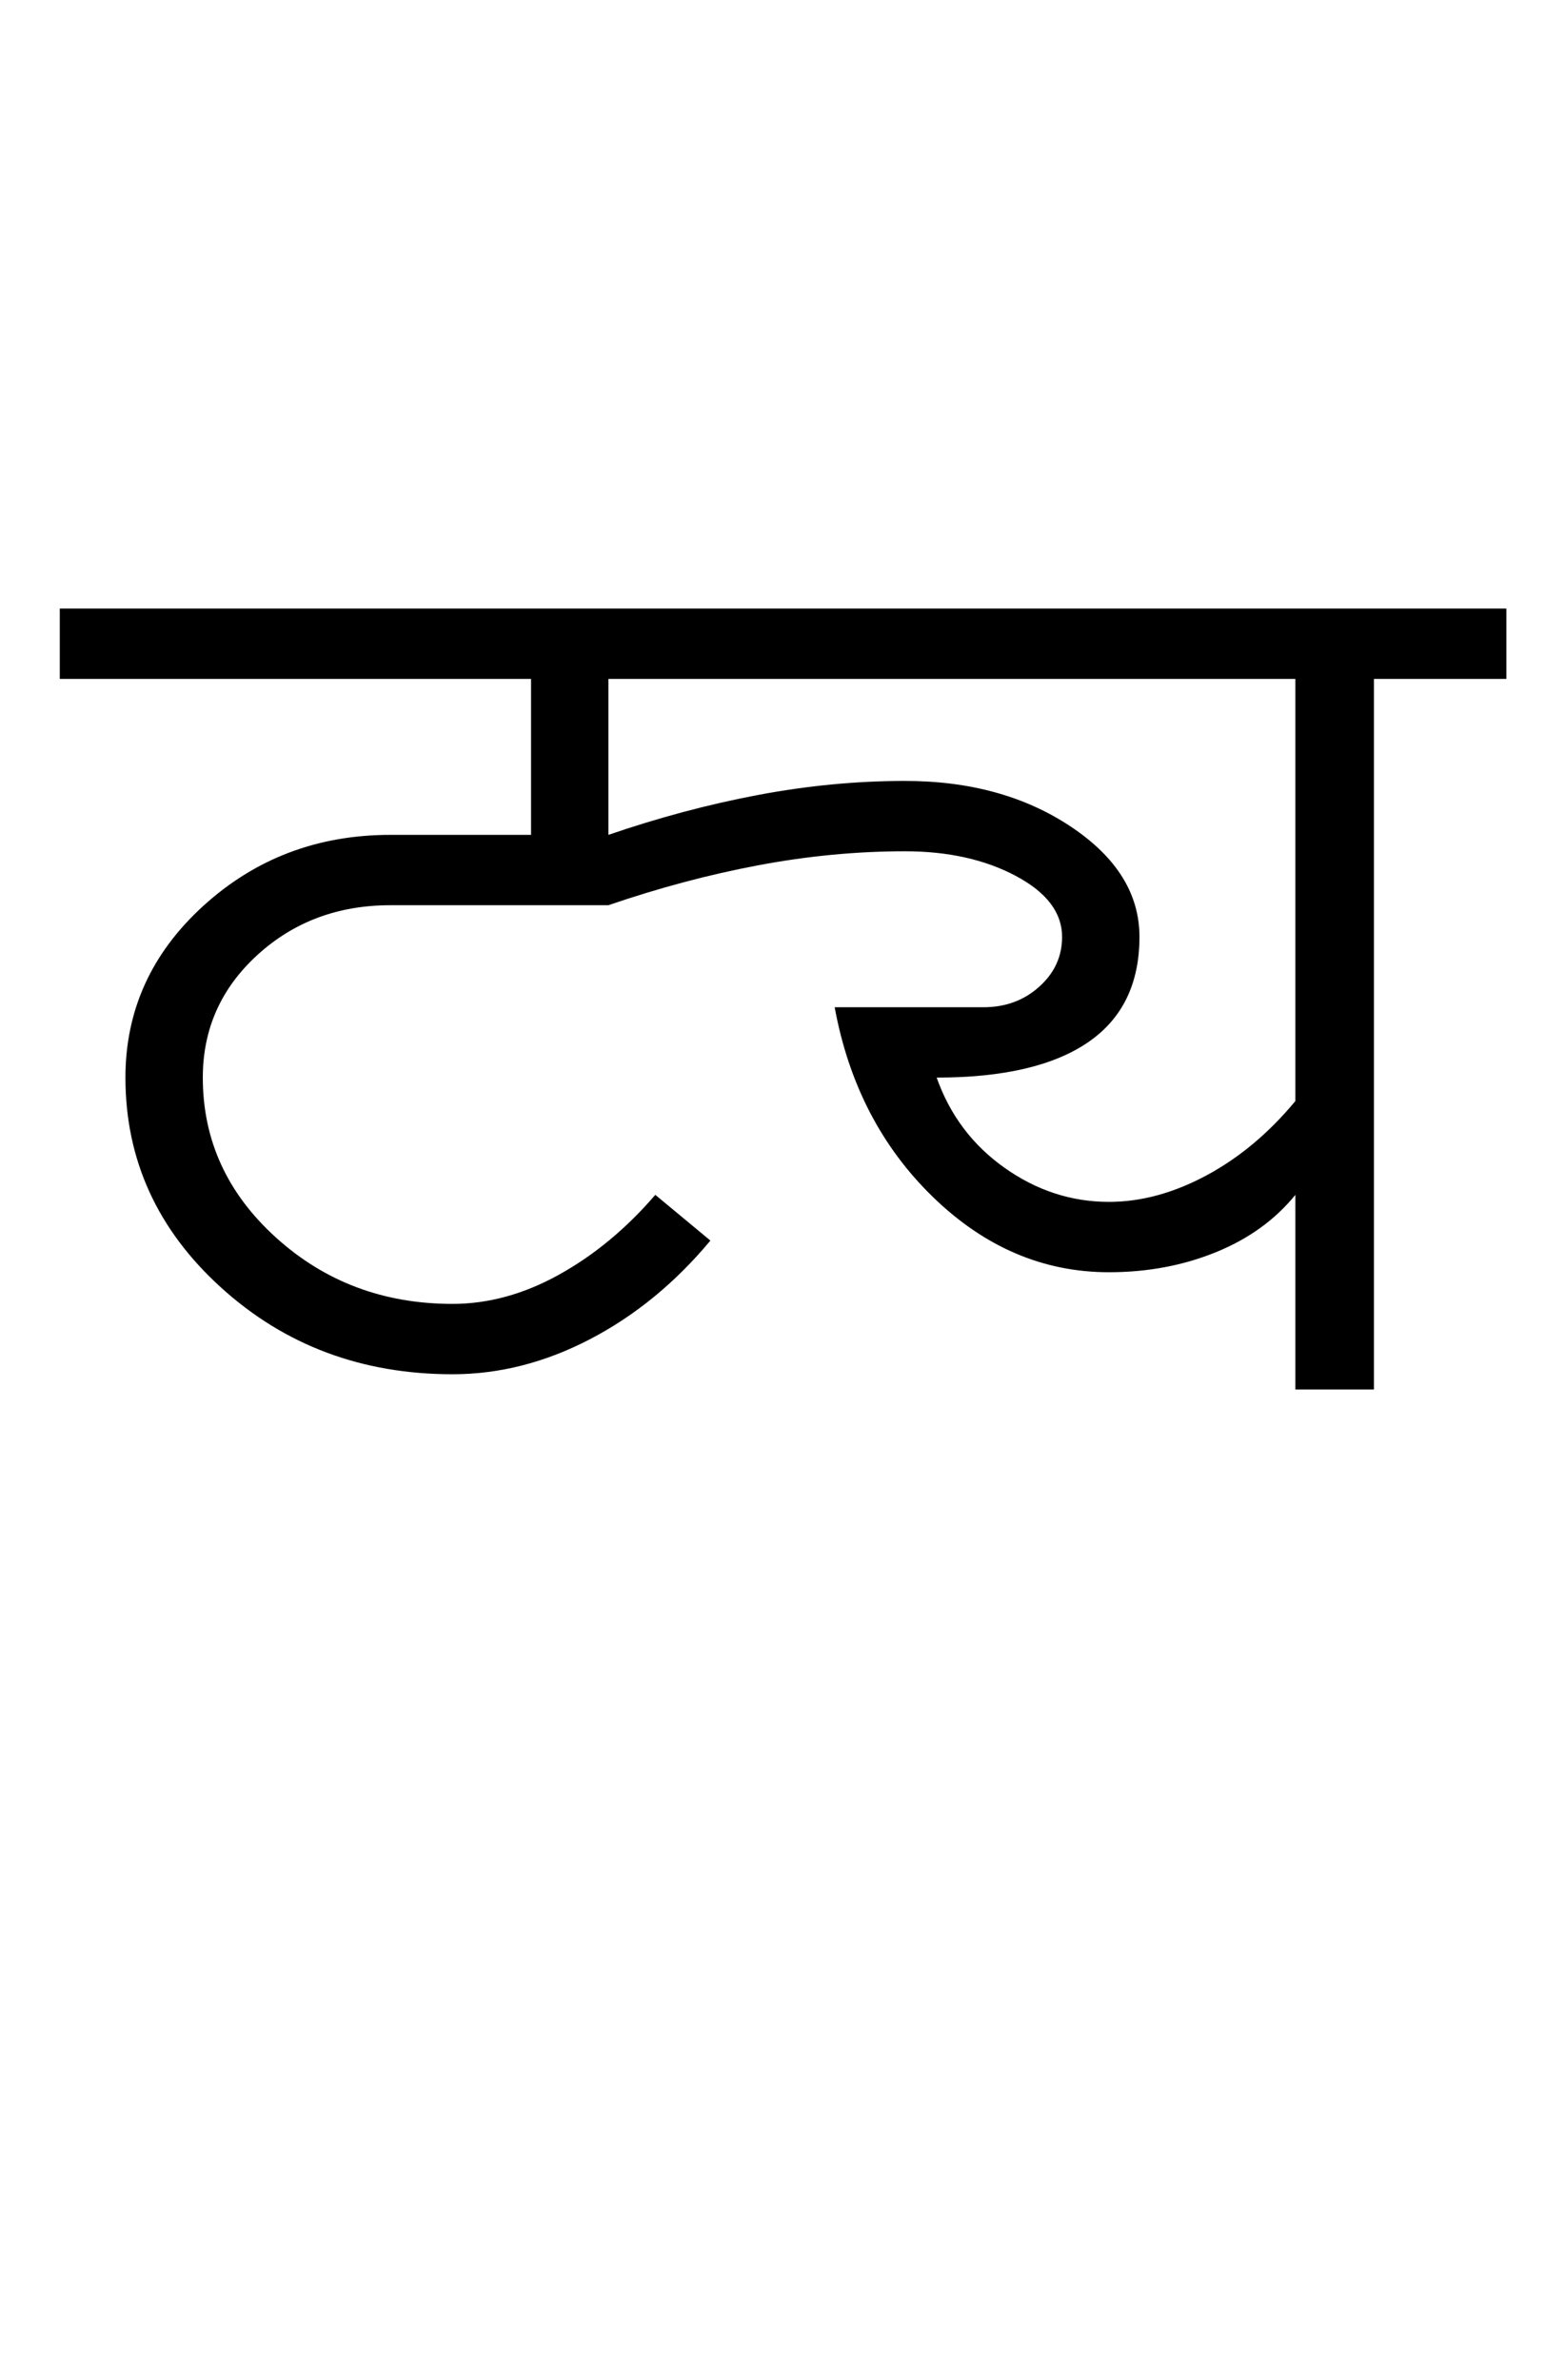<?xml version="1.0" encoding="UTF-8"?>
<svg xmlns="http://www.w3.org/2000/svg" xmlns:xlink="http://www.w3.org/1999/xlink" width="333.75pt" height="507.5pt" viewBox="0 0 333.75 507.5" version="1.1">
<defs>
<g>
<symbol overflow="visible" id="glyph0-0">
<path style="stroke:none;" d="M 50 -16.75 L 216.5 -16.75 L 216.5 -216.5 L 50 -216.5 Z M 33.25 0 L 33.25 -233 L 233 -233 L 233 0 Z M 33.25 0 "/>
</symbol>
<symbol overflow="visible" id="glyph0-1">
<path style="stroke:none;" d="M 220.5 -40 C 227.332 -40 234.25 -41.875 241.25 -45.625 C 248.25 -49.375 254.582 -54.664 260.25 -61.5 L 260.25 -151.5 L 113.75 -151.5 L 113.75 -118.25 C 124.414 -121.914 135.039 -124.75 145.625 -126.75 C 156.207 -128.75 166.664 -129.75 177 -129.75 C 190.832 -129.75 202.625 -126.5 212.375 -120 C 222.125 -113.5 227 -105.664 227 -96.5 C 227 -86.5 223.332 -79 216 -74 C 208.664 -69 197.914 -66.5 183.75 -66.5 C 186.582 -58.5 191.414 -52.082 198.25 -47.25 C 205.082 -42.414 212.5 -40 220.5 -40 Z M -3.25 -151.5 L -3.25 -166.5 L 305.25 -166.5 L 305.25 -151.5 L 277 -151.5 L 277 0 L 260.25 0 L 260.25 -41.5 C 255.914 -36.164 250.25 -32.082 243.25 -29.25 C 236.25 -26.414 228.664 -25 220.5 -25 C 206.5 -25 194 -30.332 183 -41 C 172 -51.664 165 -65.164 162 -81.5 L 193.75 -81.5 C 198.414 -81.5 202.375 -82.957 205.625 -85.875 C 208.875 -88.789 210.5 -92.332 210.5 -96.5 C 210.5 -101.664 207.207 -106 200.625 -109.5 C 194.039 -113 186.164 -114.75 177 -114.75 C 166.664 -114.75 156.207 -113.75 145.625 -111.75 C 135.039 -109.75 124.414 -106.914 113.75 -103.25 L 67.25 -103.25 C 56.082 -103.25 46.625 -99.707 38.875 -92.625 C 31.125 -85.539 27.25 -76.832 27.25 -66.5 C 27.25 -53.164 32.457 -41.789 42.875 -32.375 C 53.289 -22.957 65.832 -18.25 80.5 -18.25 C 88.164 -18.25 95.75 -20.332 103.25 -24.5 C 110.75 -28.664 117.582 -34.332 123.75 -41.5 L 135.5 -31.75 C 128 -22.75 119.457 -15.75 109.875 -10.75 C 100.289 -5.75 90.5 -3.25 80.5 -3.25 C 61.164 -3.25 44.707 -9.414 31.125 -21.75 C 17.539 -34.082 10.75 -49 10.75 -66.5 C 10.75 -80.832 16.289 -93.039 27.375 -103.125 C 38.457 -113.207 51.75 -118.25 67.25 -118.25 L 97.25 -118.25 L 97.25 -151.5 Z M -3.25 -151.5 "/>
</symbol>
</g>
</defs>
<g id="surface1">
<rect x="0" y="0" width="333.75" height="507.5" style="fill:rgb(100%,100%,100%);fill-opacity:1;stroke:none;"/>
<g style="fill:rgb(0%,0%,0%);fill-opacity:1;">
  <use xlink:href="#glyph0-1" x="16" y="296.25"/>
</g>
</g>
</svg>
